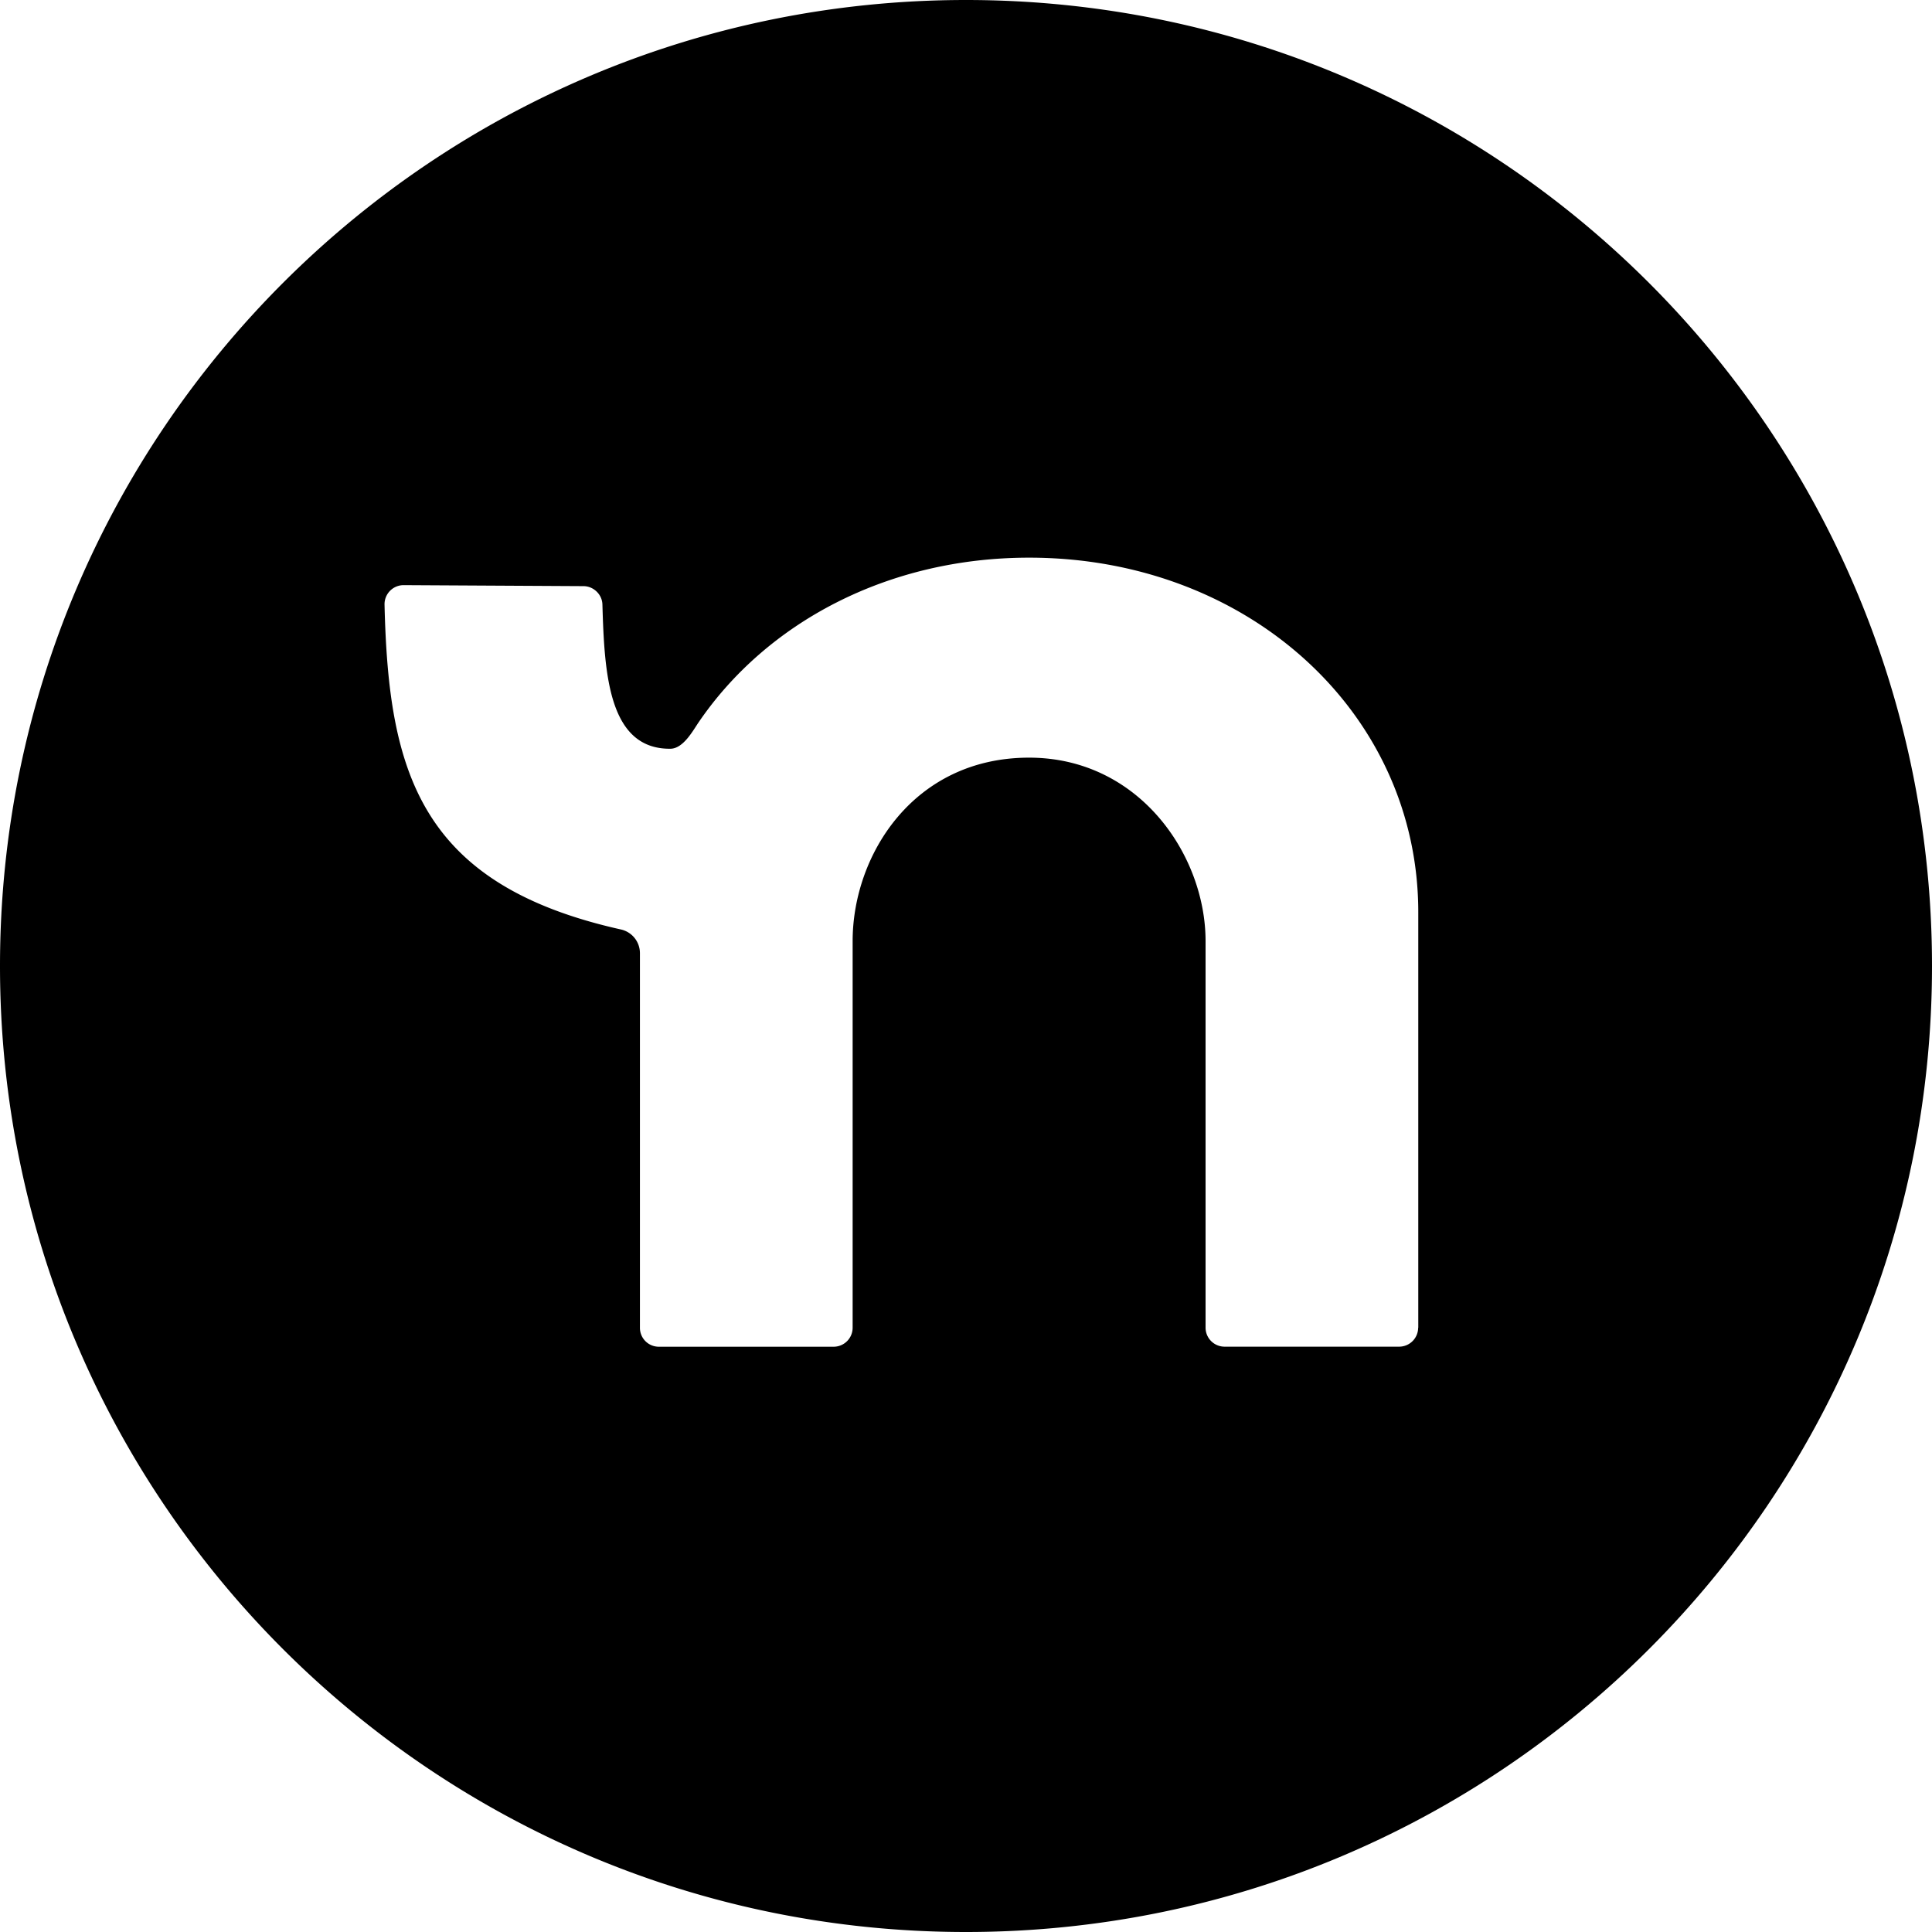 <svg viewBox="0 0 31 31" xmlns="http://www.w3.org/2000/svg"><path d="M15.5 0C6.94 0 0 6.94 0 15.5 0 24.06 6.94 31 15.5 31 24.06 31 31 24.06 31 15.5 31 6.94 24.06 0 15.5 0zm7.255 21.303a.305.305 0 01-.304.305h-2.802a.305.305 0 01-.305-.305V15.1c0-1.379-1.066-2.943-2.832-2.943-1.853 0-2.831 1.564-2.831 2.943v6.204a.305.305 0 01-.305.305h-2.803a.303.303 0 01-.305-.304v-6.007a.39.39 0 00-.3-.383c-3.243-.722-3.735-2.54-3.798-5.215a.306.306 0 01.307-.311l2.885.016c.161 0 .3.133.304.294.032 1.095.093 2.323 1.09 2.315.206-.001.36-.286.451-.42 1.089-1.6 3.029-2.646 5.306-2.646 3.524 0 6.244 2.502 6.244 5.689v6.667h-.002z"/></svg>